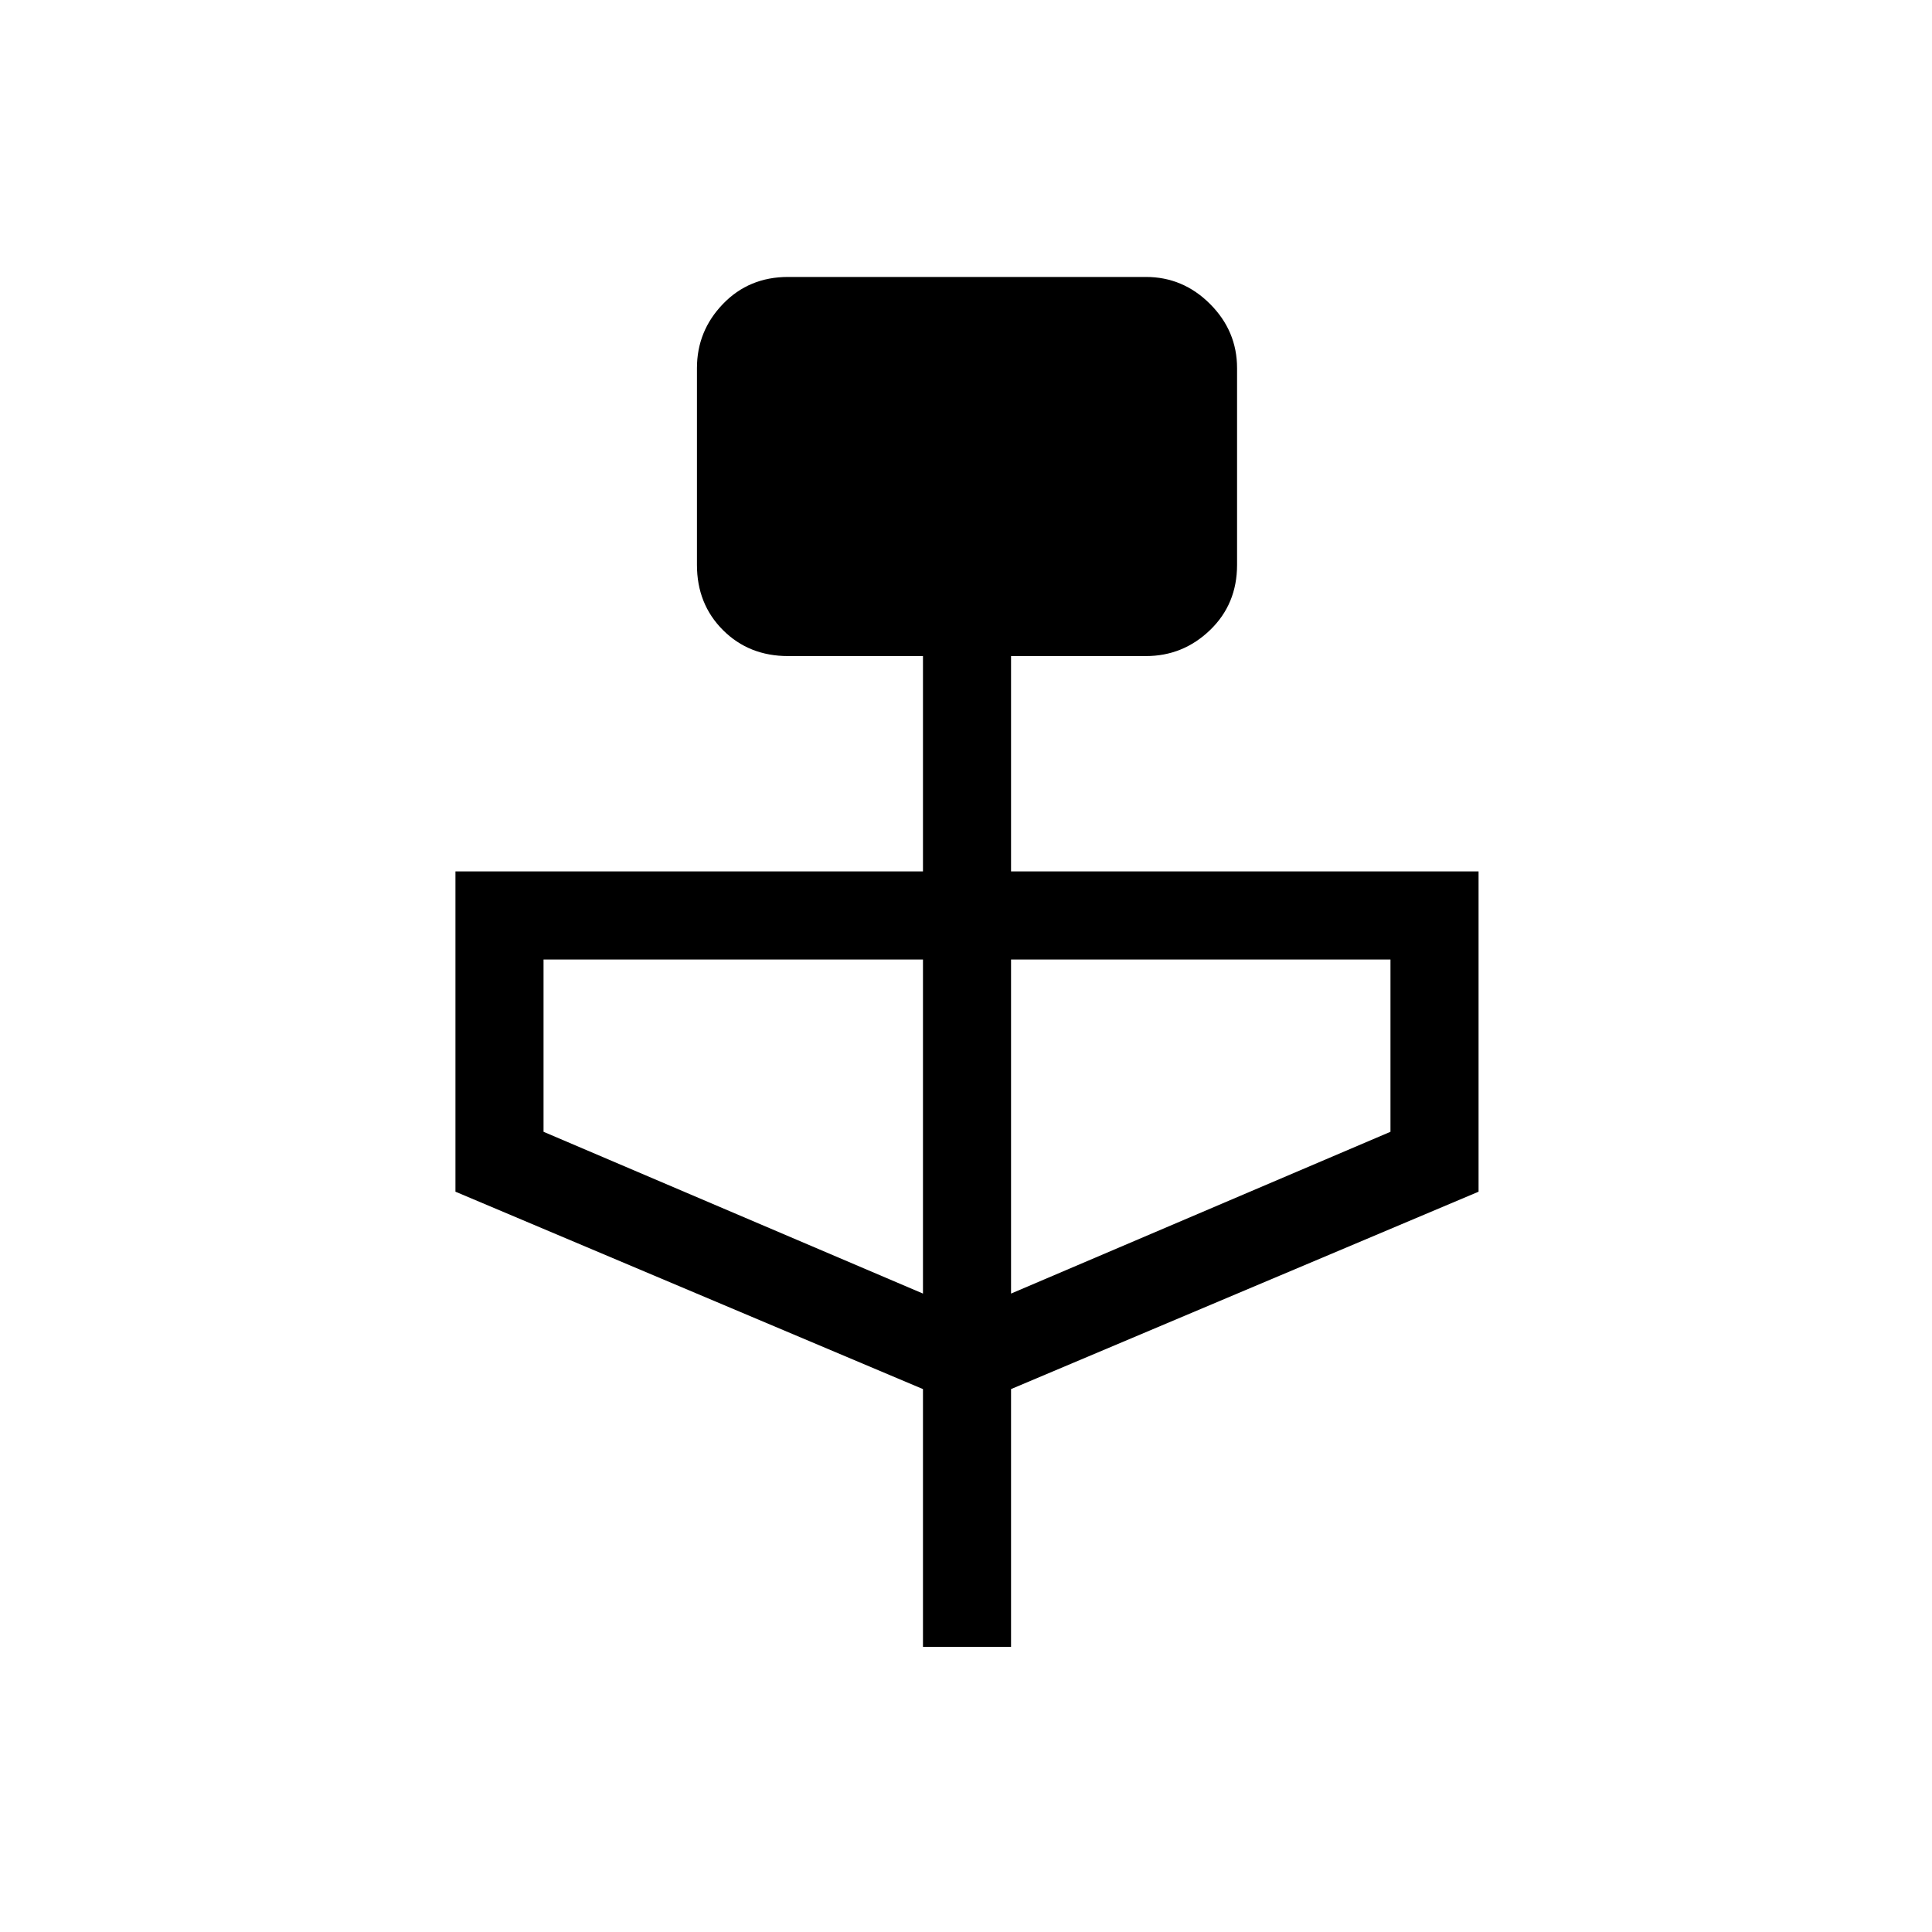 <svg xmlns="http://www.w3.org/2000/svg" height="48" viewBox="0 -960 960 960" width="48"><path d="M458.62-141.69v-128.08l-232.31-98.08V-527h232.31v-107h-67q-19.47 0-32.39-12.92-12.92-12.93-12.92-32.39v-97.77q0-18.46 12.92-31.88 12.92-13.43 32.39-13.43h177.76q18.47 0 31.89 13.43 13.42 13.42 13.42 31.88v97.77q0 19.46-13.42 32.39Q587.85-634 569.38-634h-67v107h232.31v159.15l-232.31 98.08v128.08h-43.76Zm0-175.54v-166H270.08v85.61l188.54 80.39Zm43.76 0 188.54-80.39v-85.61H502.38v166Z"/></svg>